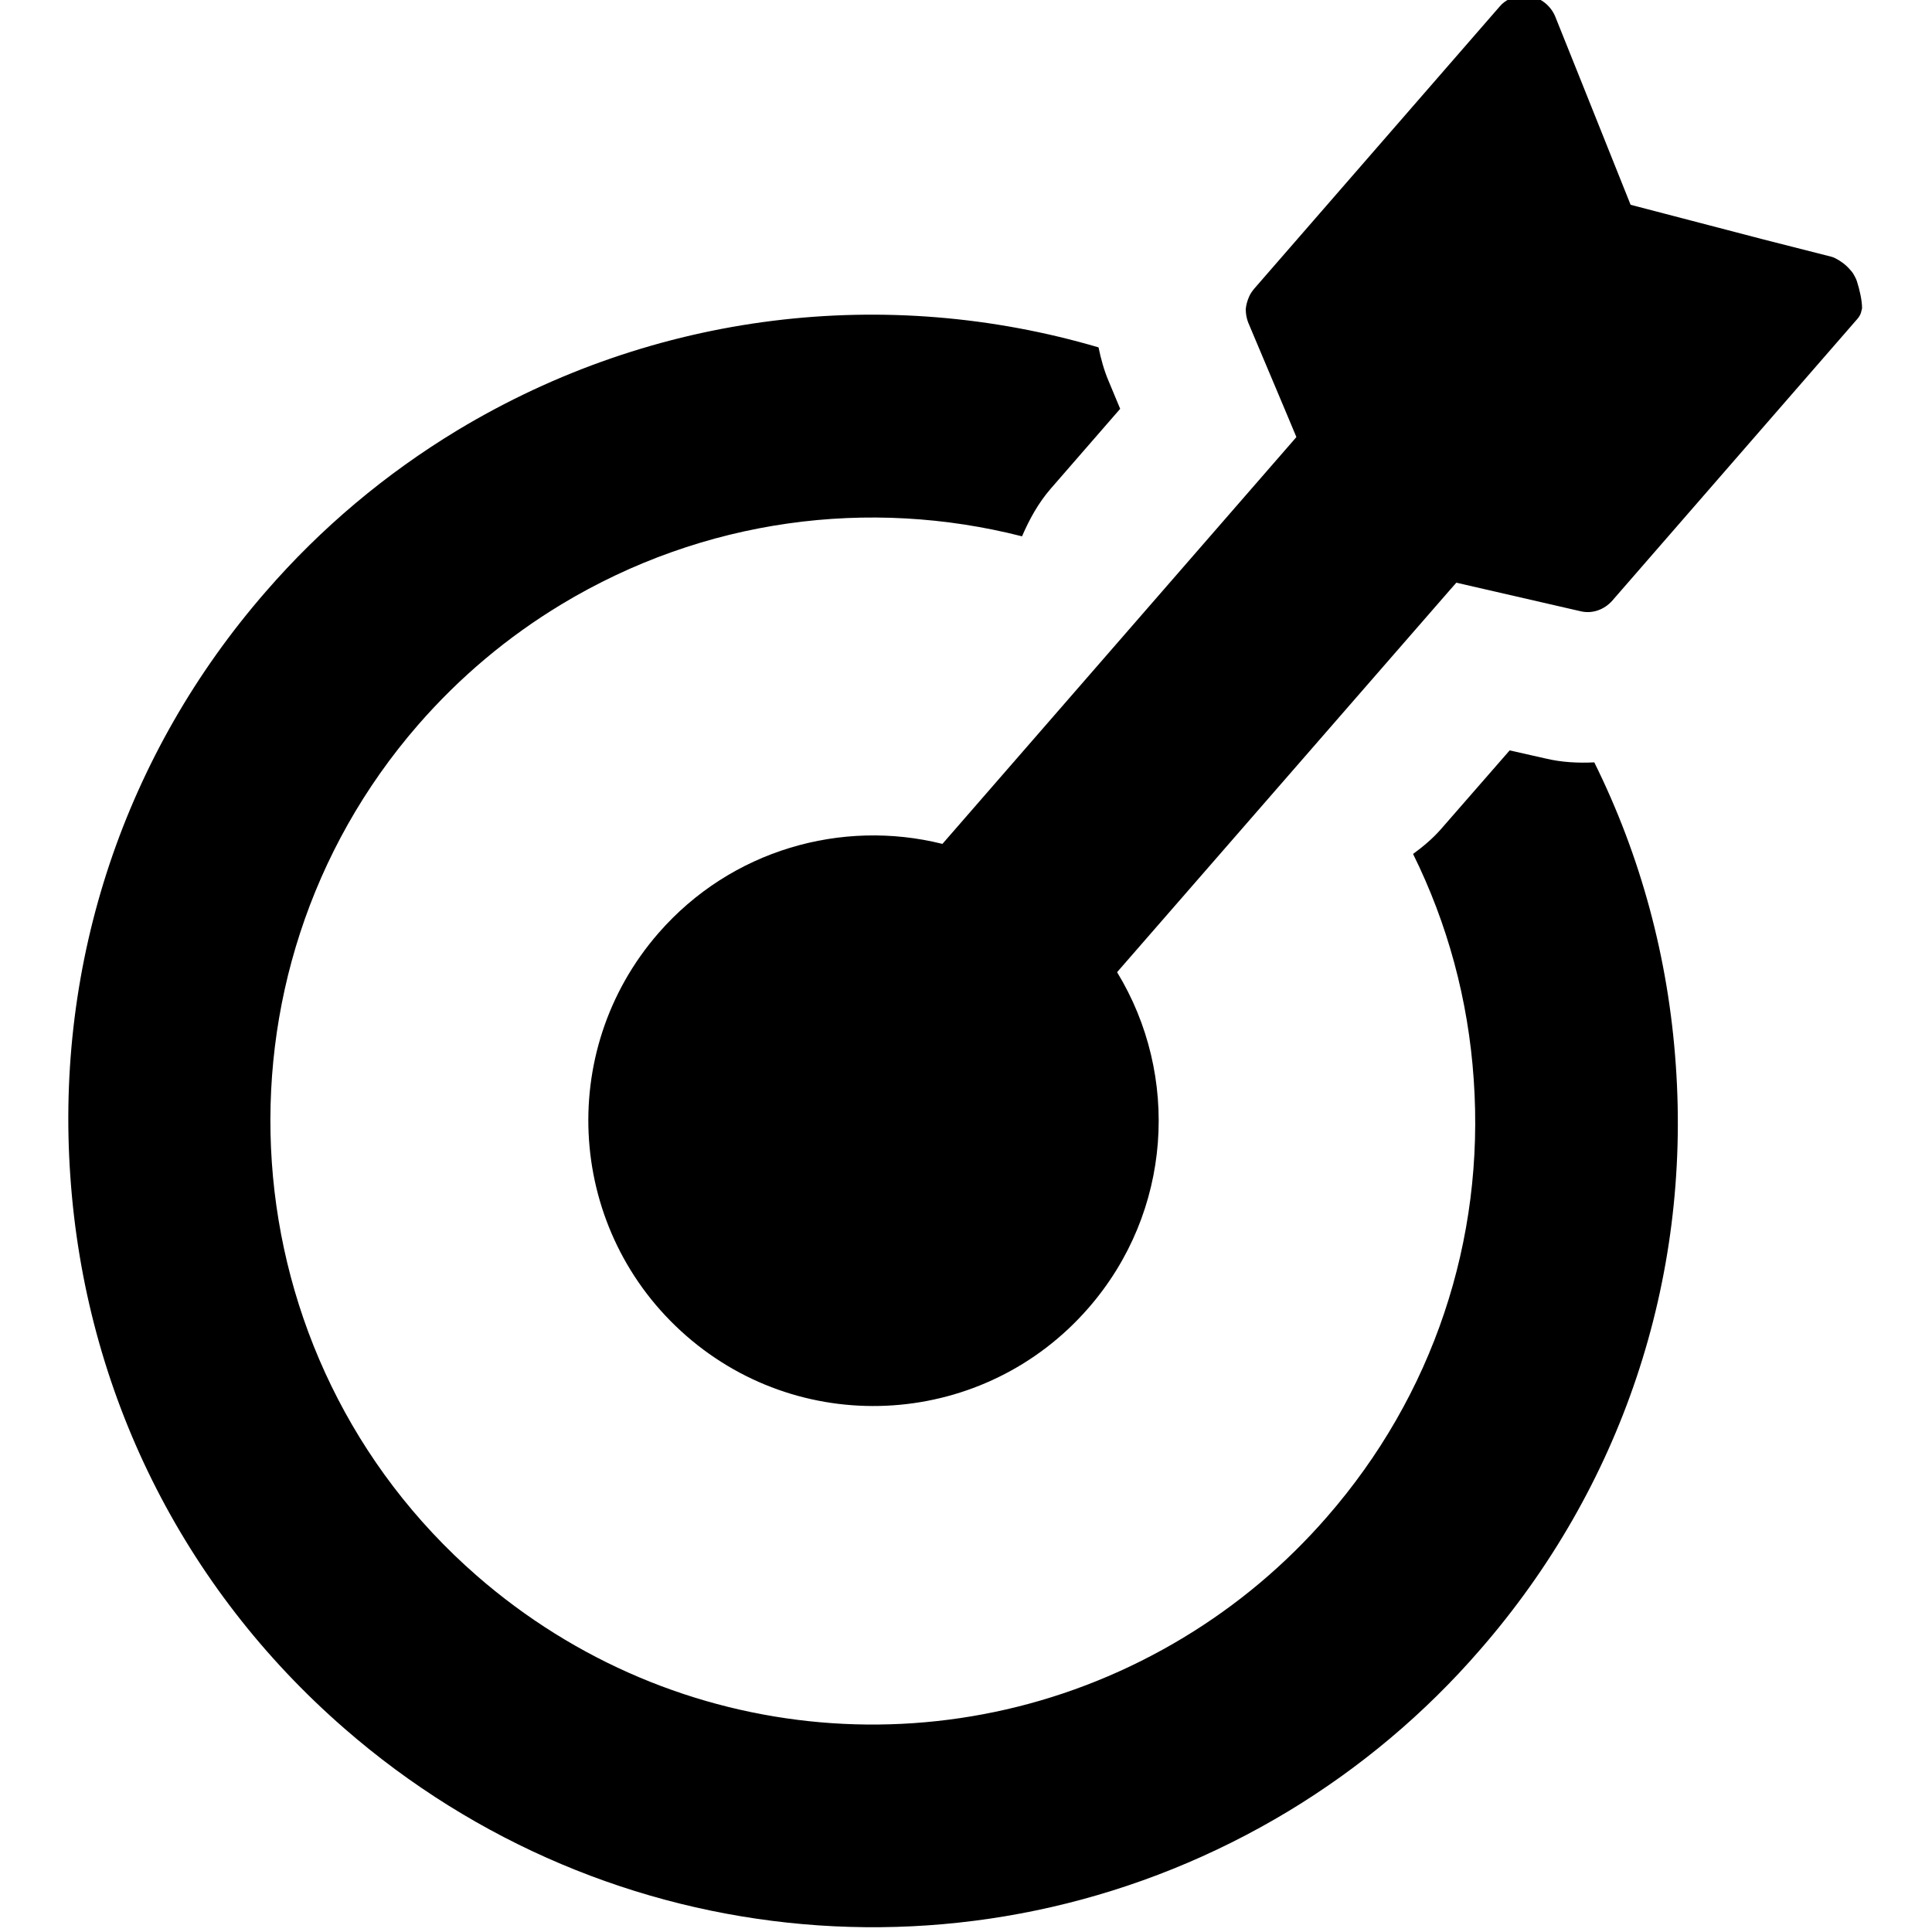 <?xml version="1.0" encoding="utf-8"?>
<!-- Generator: Adobe Illustrator 19.2.1, SVG Export Plug-In . SVG Version: 6.00 Build 0)  -->
<svg version="1.1" id="Layer_1" xmlns="http://www.w3.org/2000/svg" xmlns:xlink="http://www.w3.org/1999/xlink" x="0px" y="0px"
	 width="500px" height="500px" viewBox="0 0 500 500" enable-background="new 0 0 500 500" xml:space="preserve">
<g>
	<path d="M480.6,72.9c-0.2-0.7-0.6-1.4-1-2.1c-0.2-0.3-0.5-0.7-0.8-1c-1.1-1.3-2.5-2.3-3.9-3c-0.4-0.2-0.7-0.3-1.1-0.4L456.5,62
		L422,53l-13-32.5l-6.5-16.2c-1.1-2.7-3.6-4.8-6.5-5.3c-0.7-0.1-1.5-0.2-2.2-0.1c-2.2,0.2-4.3,1.1-5.7,2.8l-63.5,73
		c-0.5,0.6-1,1.3-1.3,2c-0.5,1.1-0.8,2.2-0.9,3.3c0,1.2,0.2,2.3,0.6,3.4l9.4,22.3l3.1,7.4l-0.5,0.6l-91.1,104.7
		c-26-6.5-54.7,1.5-73.5,23.1c-26.8,30.8-23.5,77.4,7.2,104.2c30.7,26.8,77.3,23.6,104.1-7.2c21.7-24.9,23.7-60.2,7.4-86.9
		l86.3-99.1l1.5-1.7l32.2,7.4c3,0.7,6.1-0.4,8.2-2.8l63.5-73c0.1-0.1,0.2-0.3,0.3-0.4c0.2-0.3,0.4-0.7,0.5-1
		c0.1-0.4,0.2-0.8,0.3-1.2C481.9,77.6,481.2,74.8,480.6,72.9z"/>
	<path d="M412.6,197.3c-4.2,0.2-8.4,0-12.6-1l-9.3-2.1l-17.8,20.4c-2.1,2.4-4.6,4.5-7.2,6.4c8.9,18,14.3,37.7,15.7,58.4
		c2.9,41.6-10.6,81.8-38,113.2c-10.8,12.4-23.2,22.8-37.1,31.2c-58.1,35.1-131.6,28.7-182.9-16c-64.8-56.5-71.6-155.3-15.2-220.2
		c10.8-12.4,23.2-22.8,37.1-31.2c36.8-22.2,79.6-27.7,119.2-17.6c1.9-4.4,4.2-8.6,7.4-12.3l18-20.7l-3-7.2c-1.2-2.8-2-5.8-2.6-8.7
		c-54.7-16.1-114.8-9.4-166,21.5c-18.5,11.2-35.2,25.2-49.5,41.7c-36.5,41.9-54.5,95.7-50.6,151.3c3.8,55.7,29,106.4,70.9,142.9
		c68.5,59.7,166.7,68.3,244.4,21.4c18.5-11.2,35.2-25.2,49.5-41.7c36.6-42,54.6-95.7,50.7-151.3C431.8,248,424.6,221.5,412.6,197.3z
		"/>
</g>
</svg>
